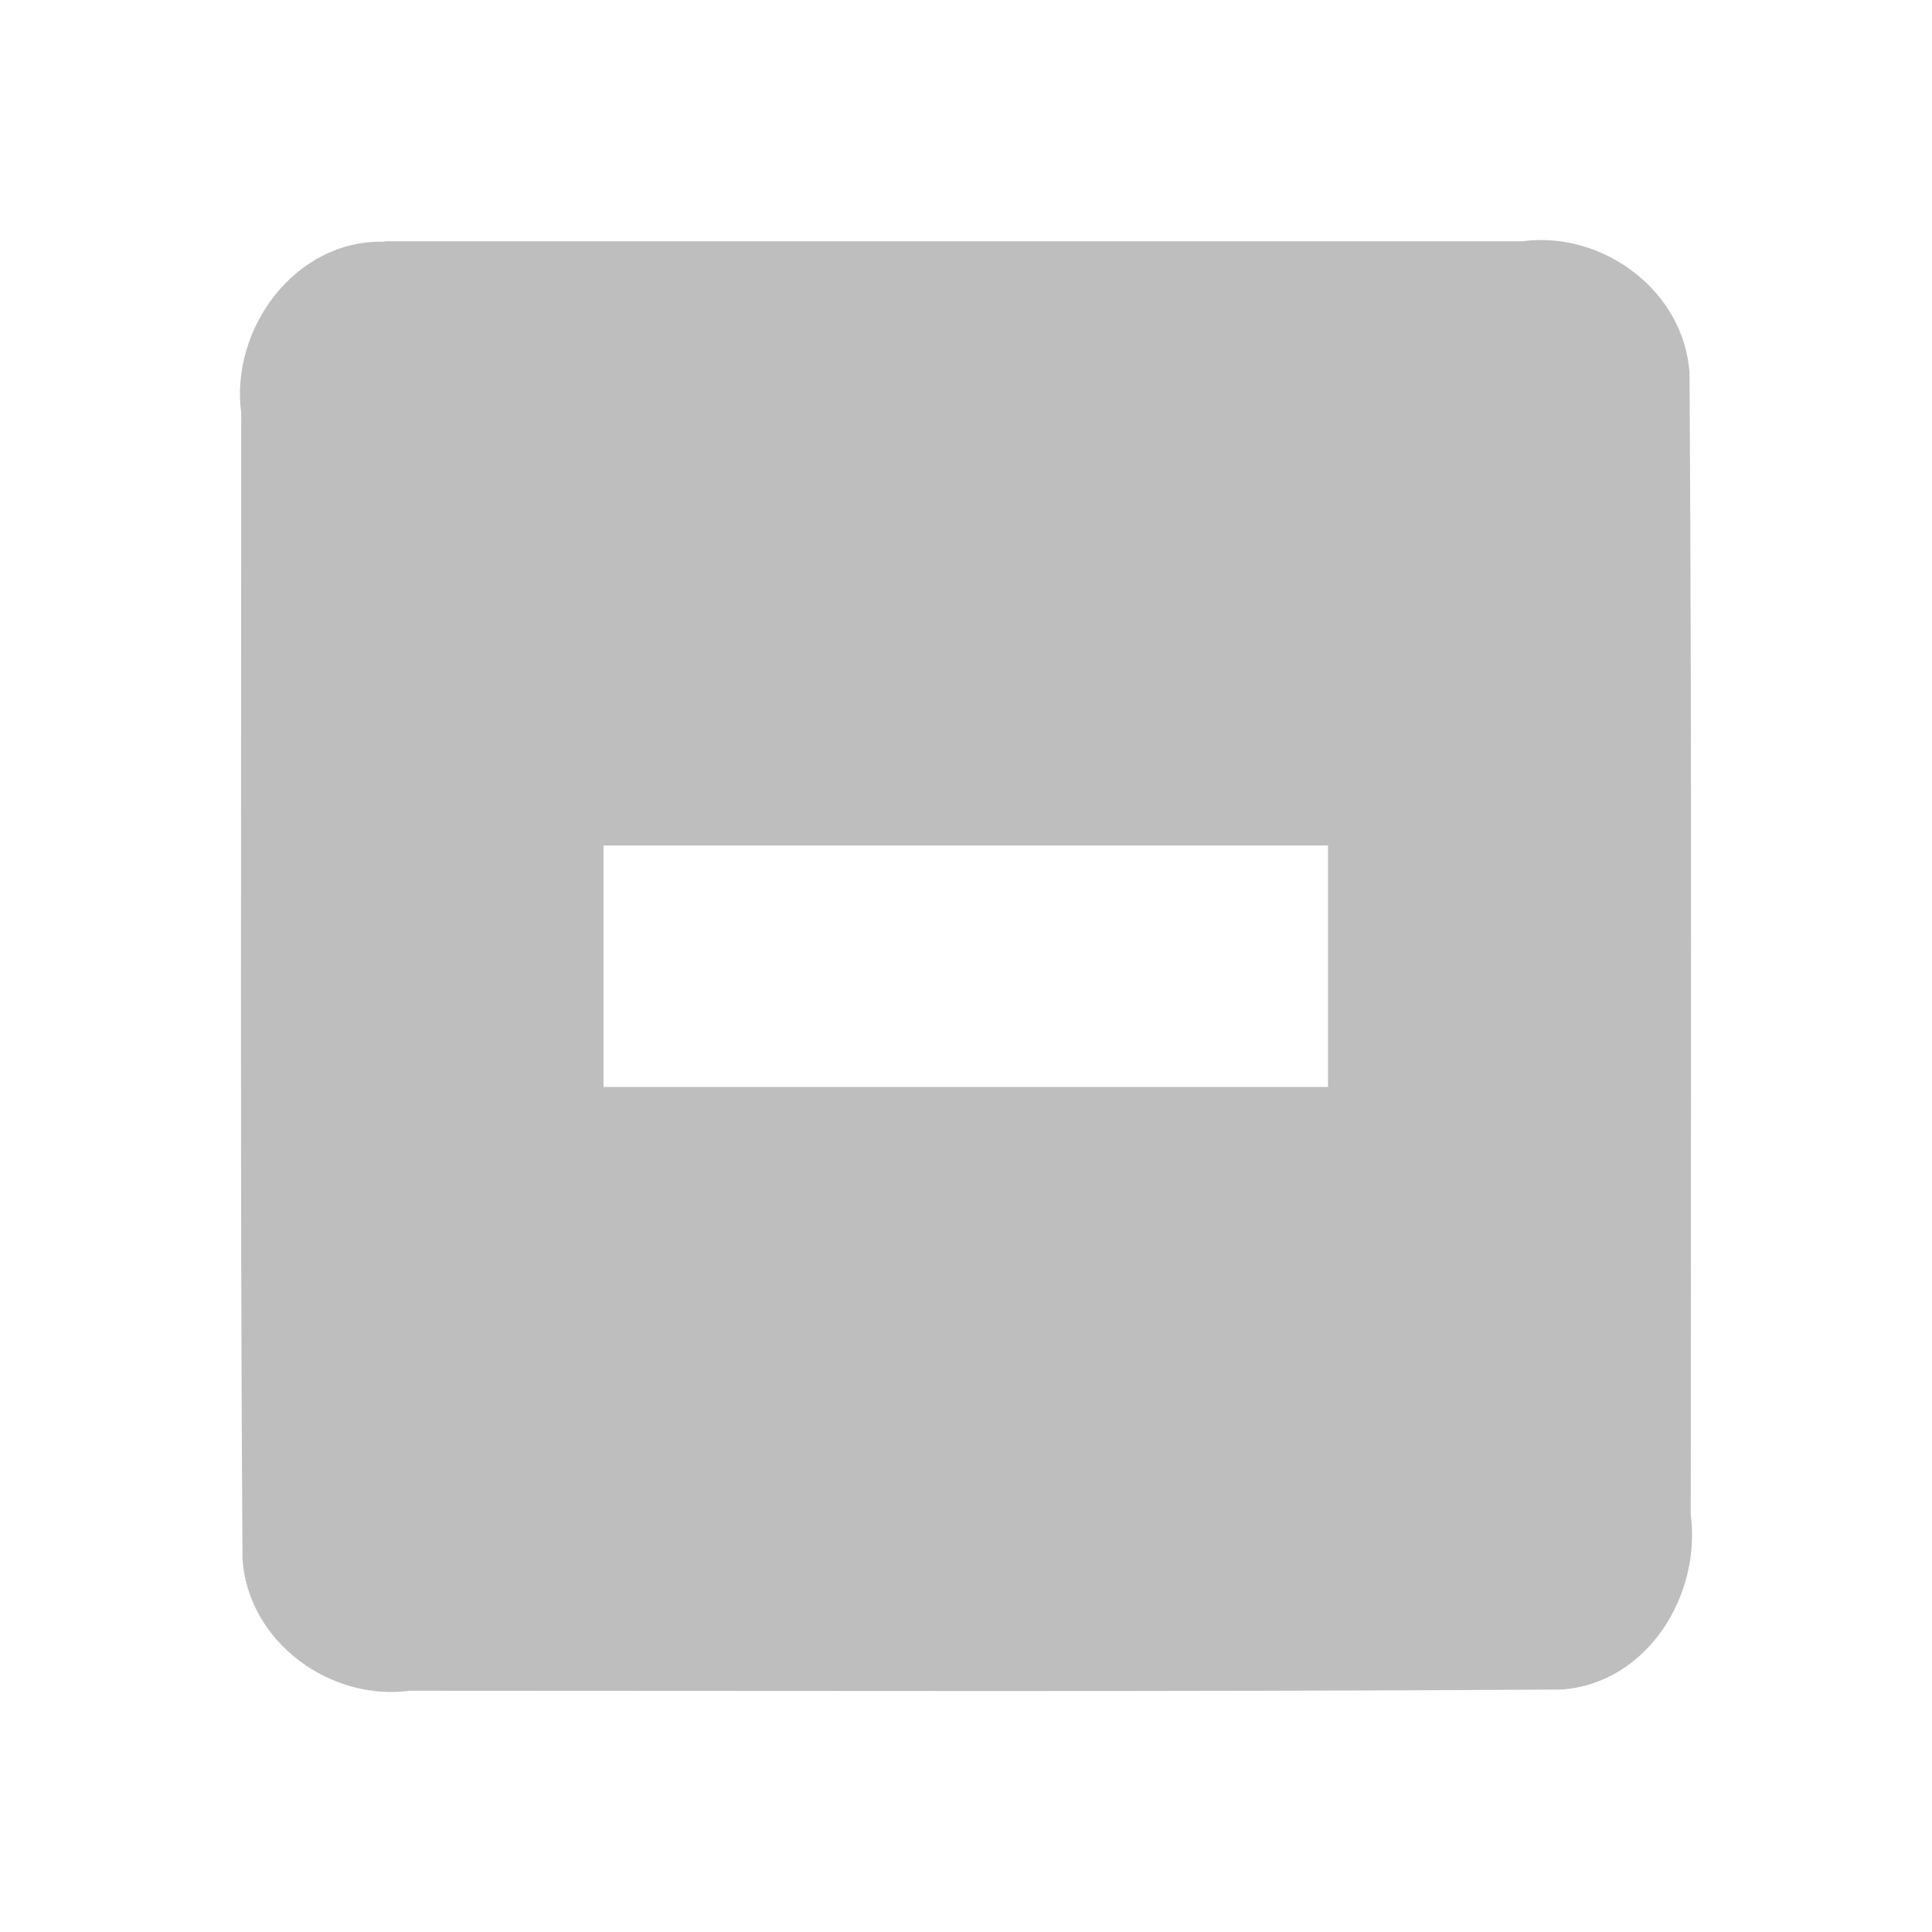 <?xml version="1.0" encoding="UTF-8" standalone="no"?><!DOCTYPE svg PUBLIC "-//W3C//DTD SVG 1.1//EN" "http://www.w3.org/Graphics/SVG/1.1/DTD/svg11.dtd"><svg xmlns="http://www.w3.org/2000/svg" height="64" id="svg7384" version="1.1" viewBox="-0.009 0 16 16.0" width="64"><g id="layer12" transform="translate(-201.011,-666.998)"><path d="m 204.188,669 c -0.74,-0.022 -1.283,0.721 -1.188,1.422 0,3.161 -0.01,6.322 0.01,9.483 0.043,0.685 0.72,1.184 1.385,1.095 3.181,0 6.363,0.01 9.544,-0.01 0.709,-0.055 1.153,-0.783 1.065,-1.45 0,-3.15 0.01,-6.3 -0.01,-9.449 -0.043,-0.685 -0.72,-1.184 -1.385,-1.095 -3.14,0 -6.281,0 -9.421,0 z m 1.812,5 c 2,0 4,0 6,0 0,0.667 0,1.333 0,2 -2,0 -4,0 -6,0 0,-0.667 0,-1.333 0,-2 z" id="rect11749-5-0-1-8-7" style="color:#bebebe;fill:#bebebe;stroke-width:2"/></g></svg>